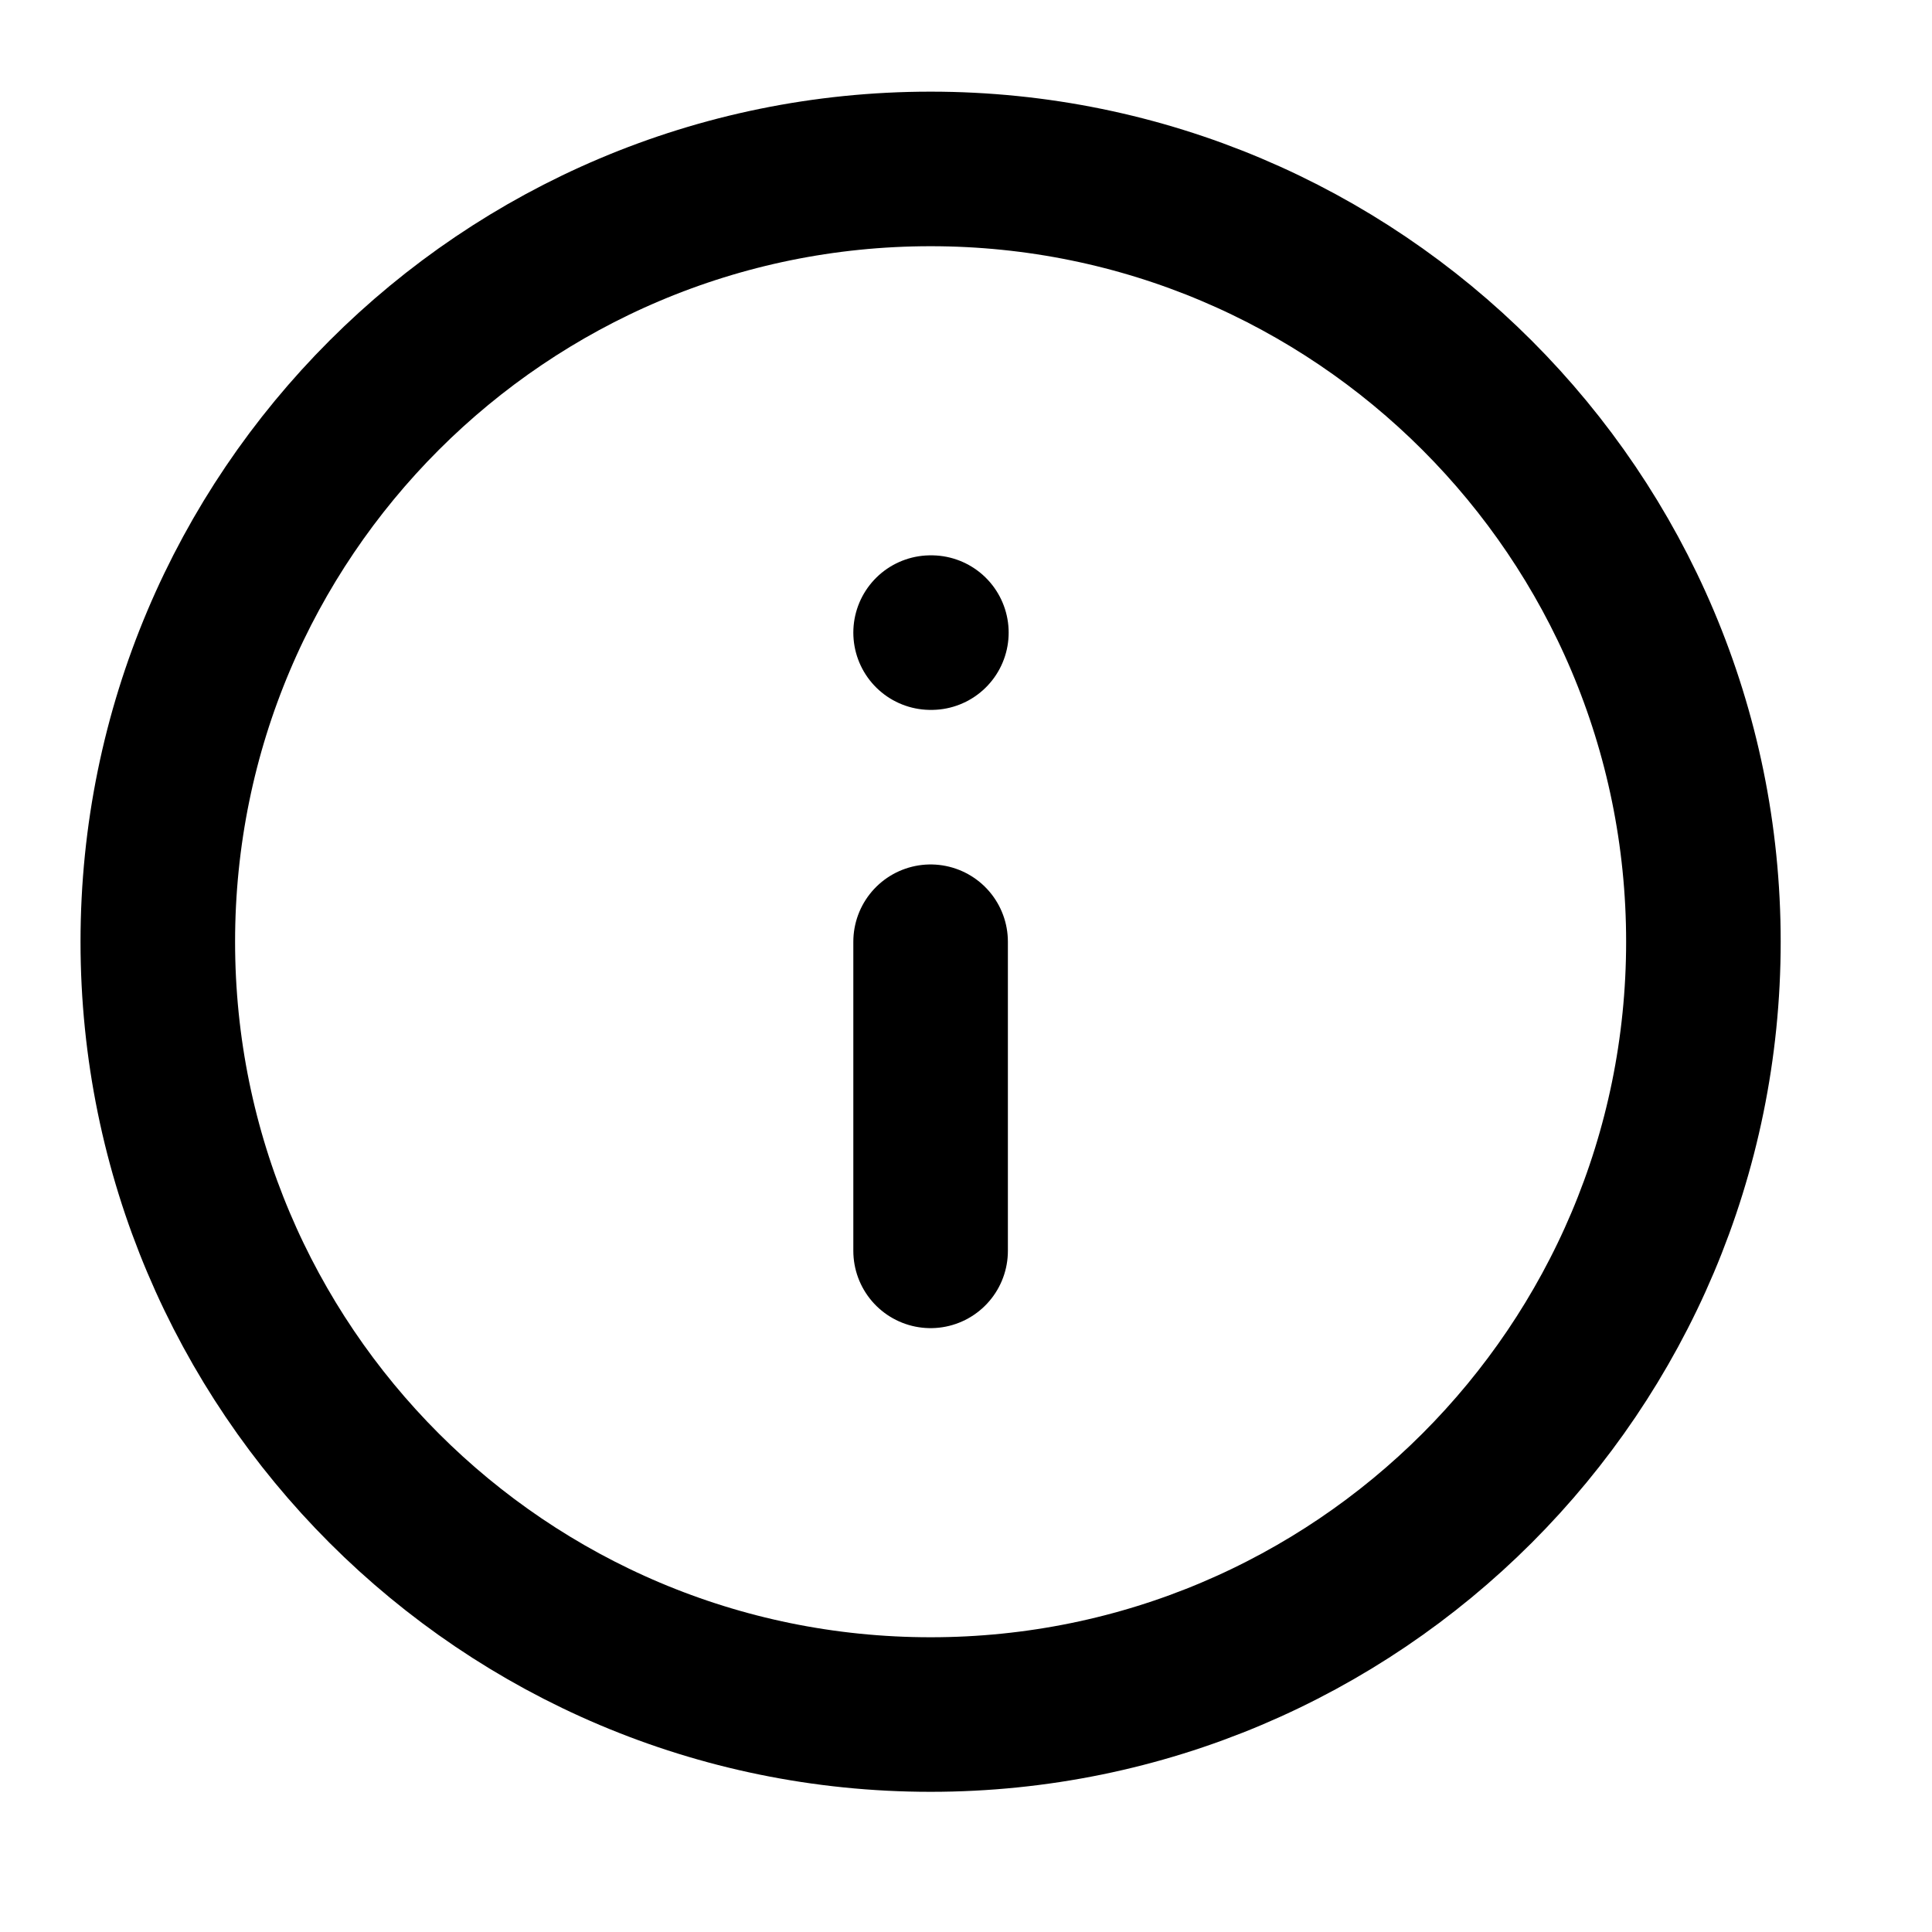 <svg width="25" height="25" viewBox="0 0 25 25" fill="none" xmlns="http://www.w3.org/2000/svg">
<path d="M12.042 22.186C17.565 22.186 22.042 17.709 22.042 12.186C22.042 6.663 17.565 2.186 12.042 2.186C6.519 2.186 2.042 6.663 2.042 12.186C2.042 17.709 6.519 22.186 12.042 22.186Z" stroke="black" stroke-width="2" stroke-linecap="round" stroke-linejoin="round"/>
<path d="M12.042 16.186V12.186" stroke="black" stroke-width="2" stroke-linecap="round" stroke-linejoin="round"/>
<path d="M12.042 8.186H12.052" stroke="black" stroke-width="2" stroke-linecap="round" stroke-linejoin="round"/>
</svg>
